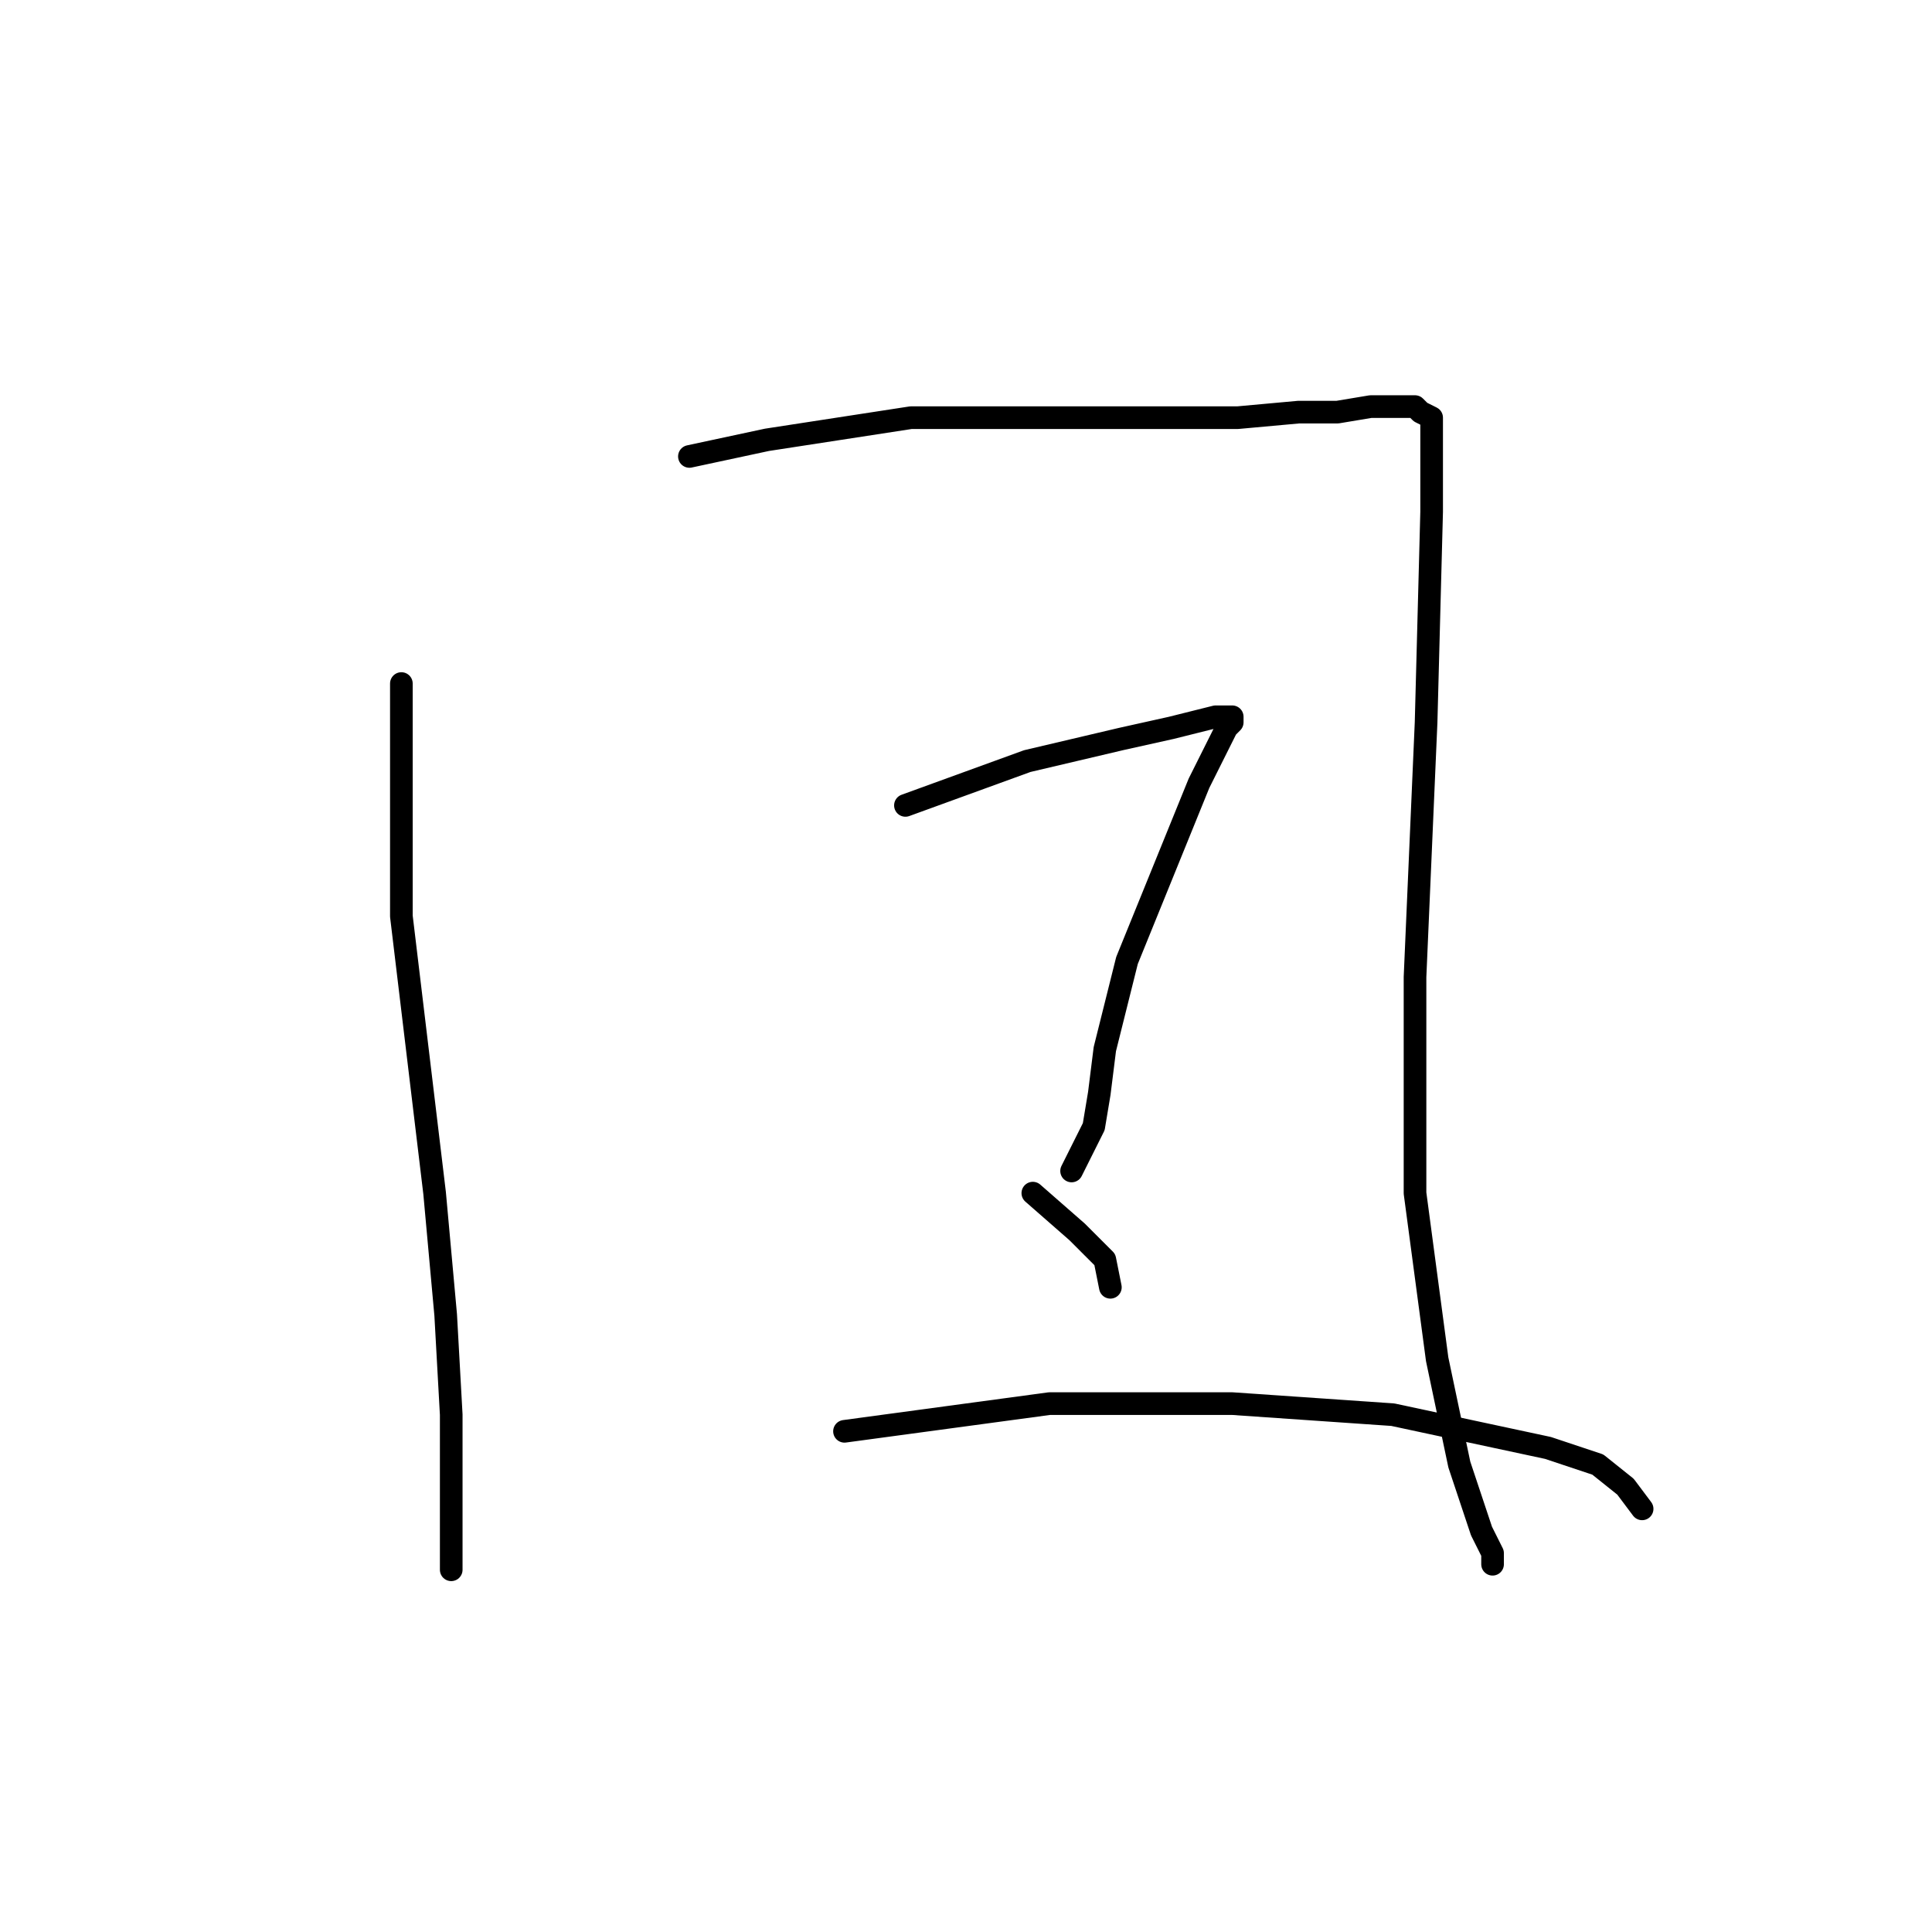 <?xml version="1.0" standalone="no"?>
    <svg width="256" height="256" xmlns="http://www.w3.org/2000/svg" version="1.1">
    <polyline stroke="black" stroke-width="3" stroke-linecap="round" fill="transparent" stroke-linejoin="round" points="53.184 90.573 53.184 100.848 53.184 121.399 55.386 139.747 57.588 158.096 59.056 174.243 59.79 187.454 59.79 201.399 59.79 204.335 59.79 206.537 59.79 208.005 59.79 205.803 59.79 205.803 " />
        <polyline stroke="black" stroke-width="3" stroke-linecap="round" fill="transparent" stroke-linejoin="round" points="91.35 60.481 101.625 58.279 120.708 55.343 138.323 55.343 153.002 55.343 164.011 55.343 172.084 54.609 177.222 54.609 181.626 53.875 183.828 53.875 185.295 53.875 186.763 53.875 187.497 53.875 188.231 54.609 189.699 55.343 189.699 67.82 188.965 95.71 187.497 129.472 187.497 158.096 190.433 180.115 193.369 194.06 196.305 202.867 197.773 205.803 197.773 207.271 197.773 207.271 " />
        <polyline stroke="black" stroke-width="3" stroke-linecap="round" fill="transparent" stroke-linejoin="round" points="119.974 106.72 136.121 100.848 148.598 97.912 155.203 96.444 161.075 94.976 163.277 94.976 163.277 95.71 162.543 96.444 158.873 103.784 149.332 127.27 146.396 139.014 145.662 144.885 144.928 149.289 141.992 155.16 141.992 155.16 " />
        <polyline stroke="black" stroke-width="3" stroke-linecap="round" fill="transparent" stroke-linejoin="round" points="136.855 158.096 142.726 163.234 146.396 166.904 147.13 170.573 147.13 170.573 " />
        <polyline stroke="black" stroke-width="3" stroke-linecap="round" fill="transparent" stroke-linejoin="round" points="111.9 189.656 139.056 185.986 163.277 185.986 184.561 187.454 205.112 191.858 211.718 194.06 215.387 196.996 217.589 199.932 217.589 199.932 " />
        </svg>